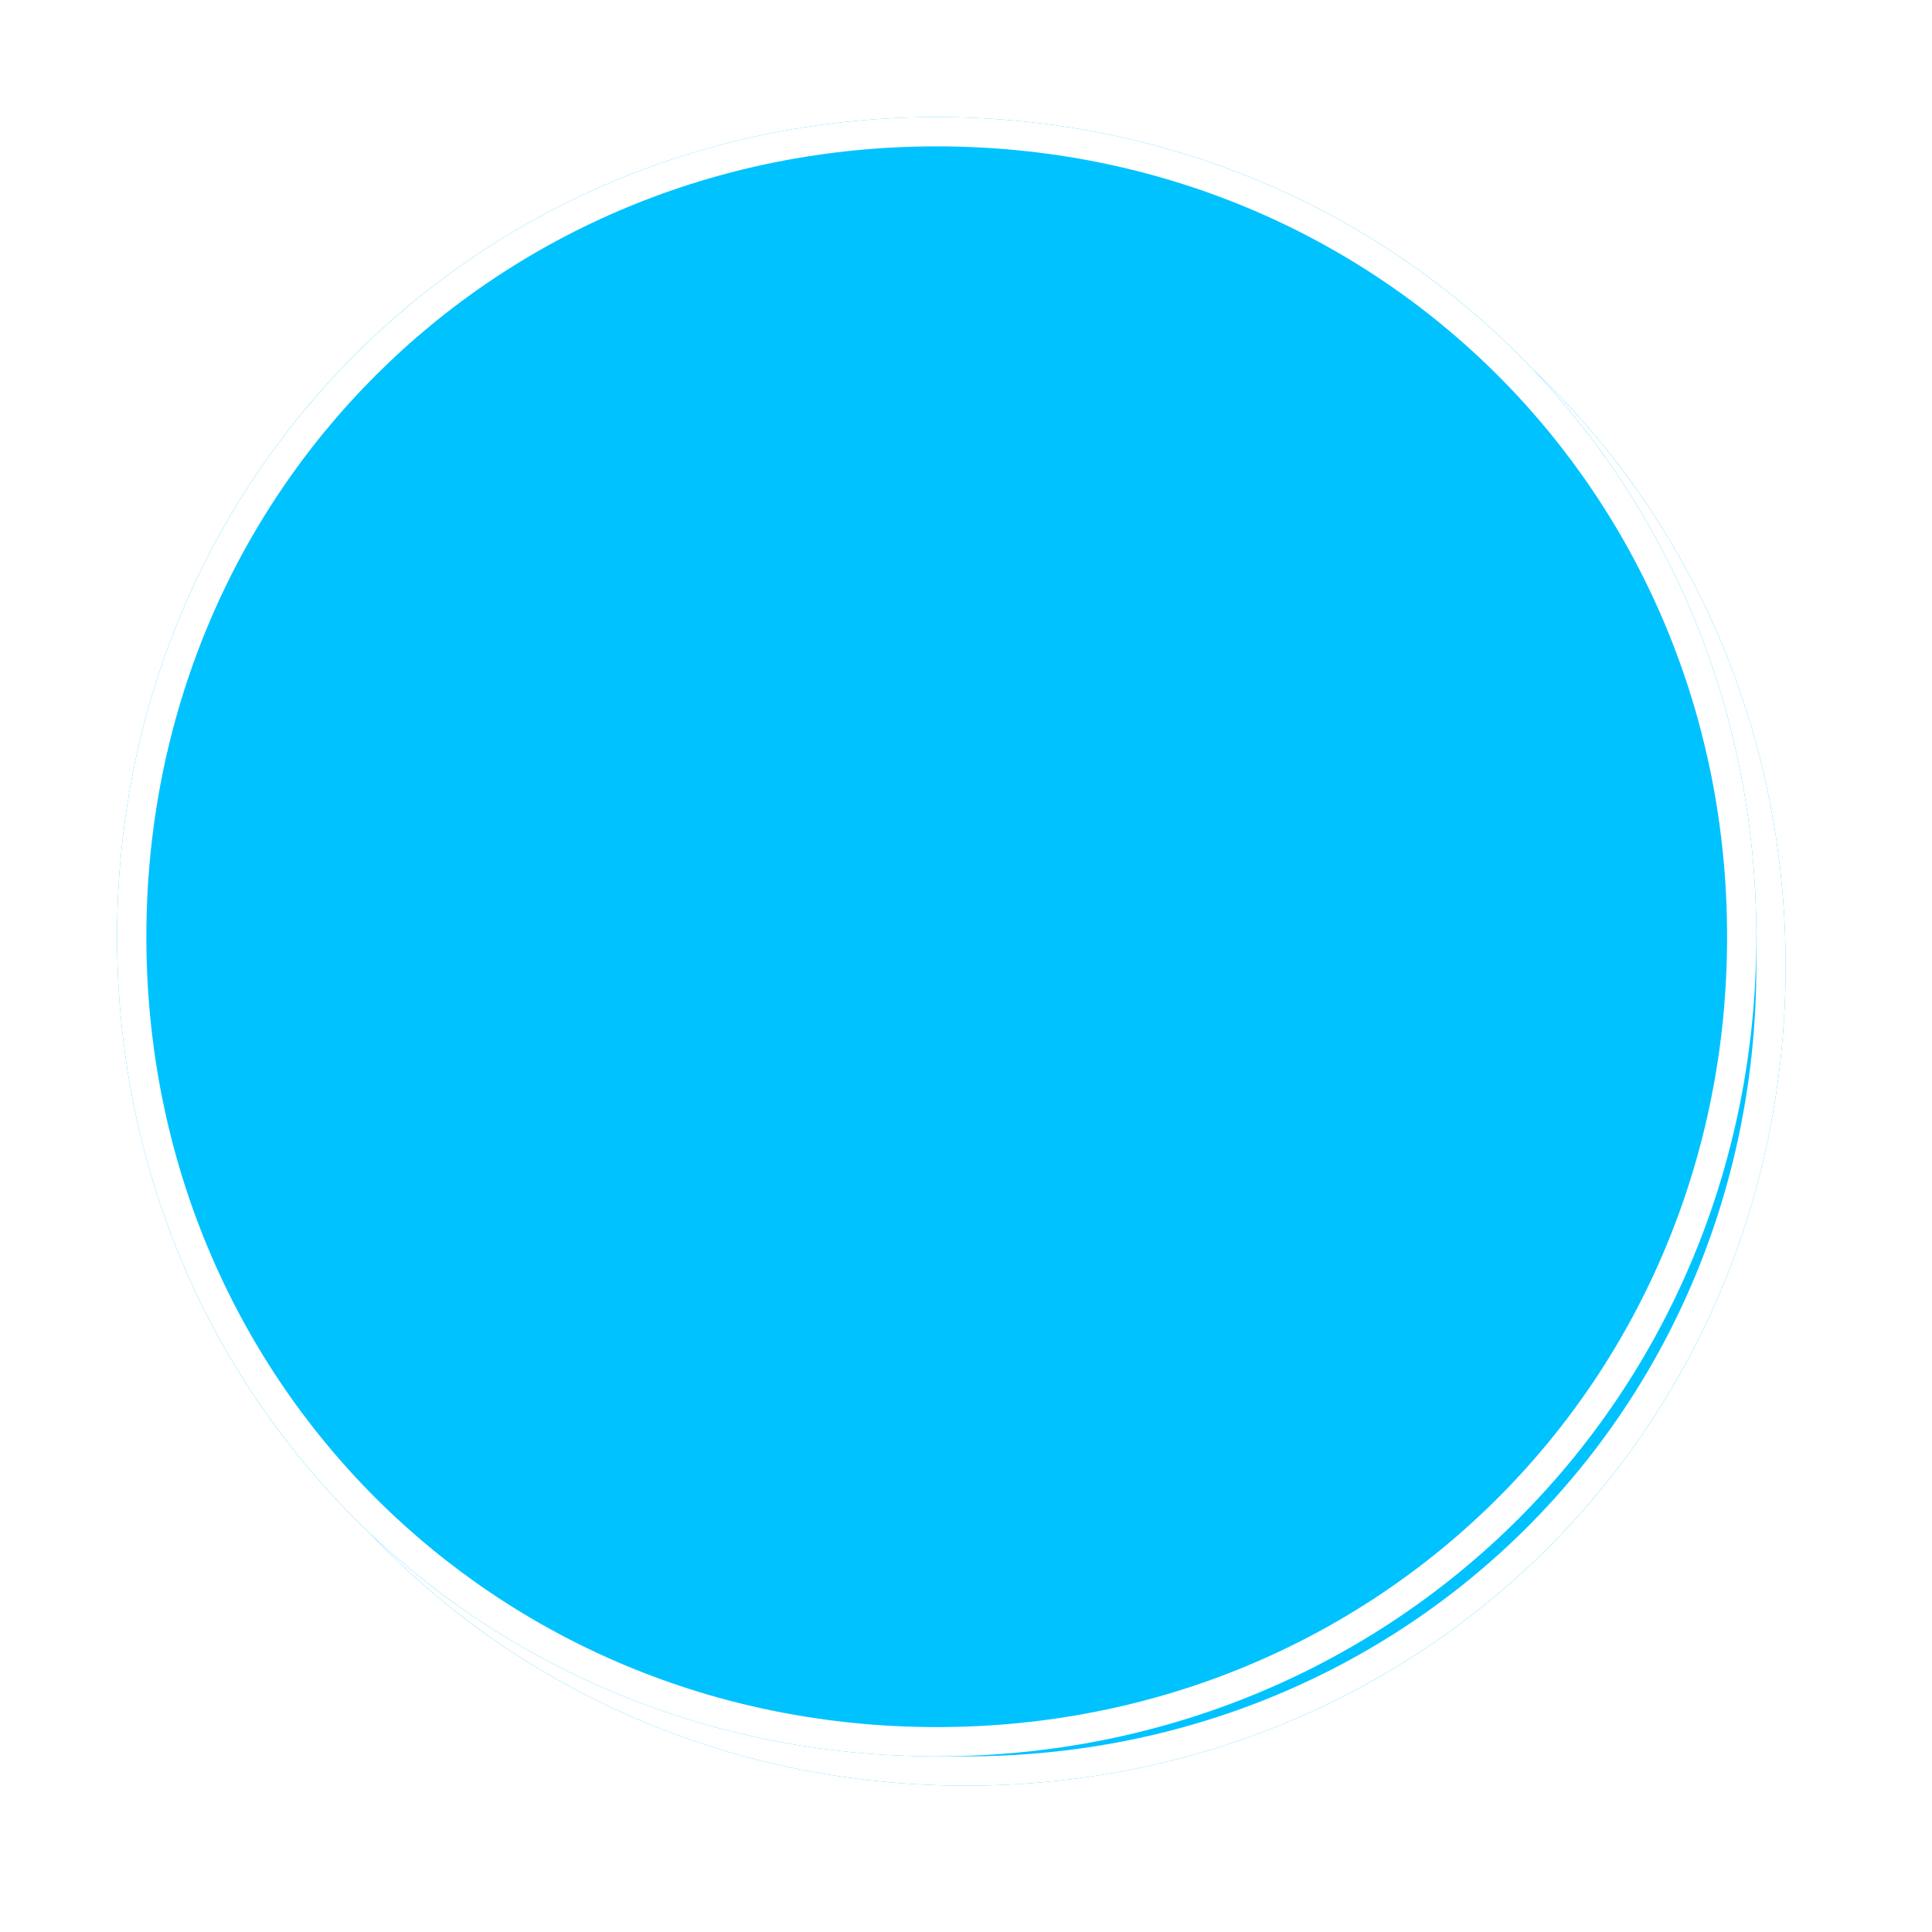 ﻿<?xml version="1.0" encoding="utf-8"?>
<svg version="1.1" xmlns:xlink="http://www.w3.org/1999/xlink" width="66px" height="66px" xmlns="http://www.w3.org/2000/svg">
  <defs>
    <filter x="289px" y="96px" width="66px" height="66px" filterUnits="userSpaceOnUse" id="filter24">
      <feOffset dx="1" dy="1" in="SourceAlpha" result="shadowOffsetInner" />
      <feGaussianBlur stdDeviation="2.5" in="shadowOffsetInner" result="shadowGaussian" />
      <feComposite in2="shadowGaussian" operator="atop" in="SourceAlpha" result="shadowComposite" />
      <feColorMatrix type="matrix" values="0 0 0 0 0  0 0 0 0 0  0 0 0 0 0  0 0 0 0.698 0  " in="shadowComposite" />
    </filter>
    <g id="widget25">
      <path d="M 321 100  C 336.68 100  349 112.32  349 128  C 349 143.68  336.68 156  321 156  C 305.32 156  293 143.68  293 128  C 293 112.32  305.32 100  321 100  Z " fill-rule="nonzero" fill="#00c2ff" stroke="none" />
      <path d="M 321 100.5  C 336.4 100.5  348.5 112.6  348.5 128  C 348.5 143.4  336.4 155.5  321 155.5  C 305.6 155.5  293.5 143.4  293.5 128  C 293.5 112.6  305.6 100.5  321 100.5  Z " stroke-width="1" stroke="#ffffff" fill="none" />
    </g>
  </defs>
  <g transform="matrix(1 0 0 1 -289 -96 )">
    <use xlink:href="#widget25" filter="url(#filter24)" />
    <use xlink:href="#widget25" />
  </g>
</svg>